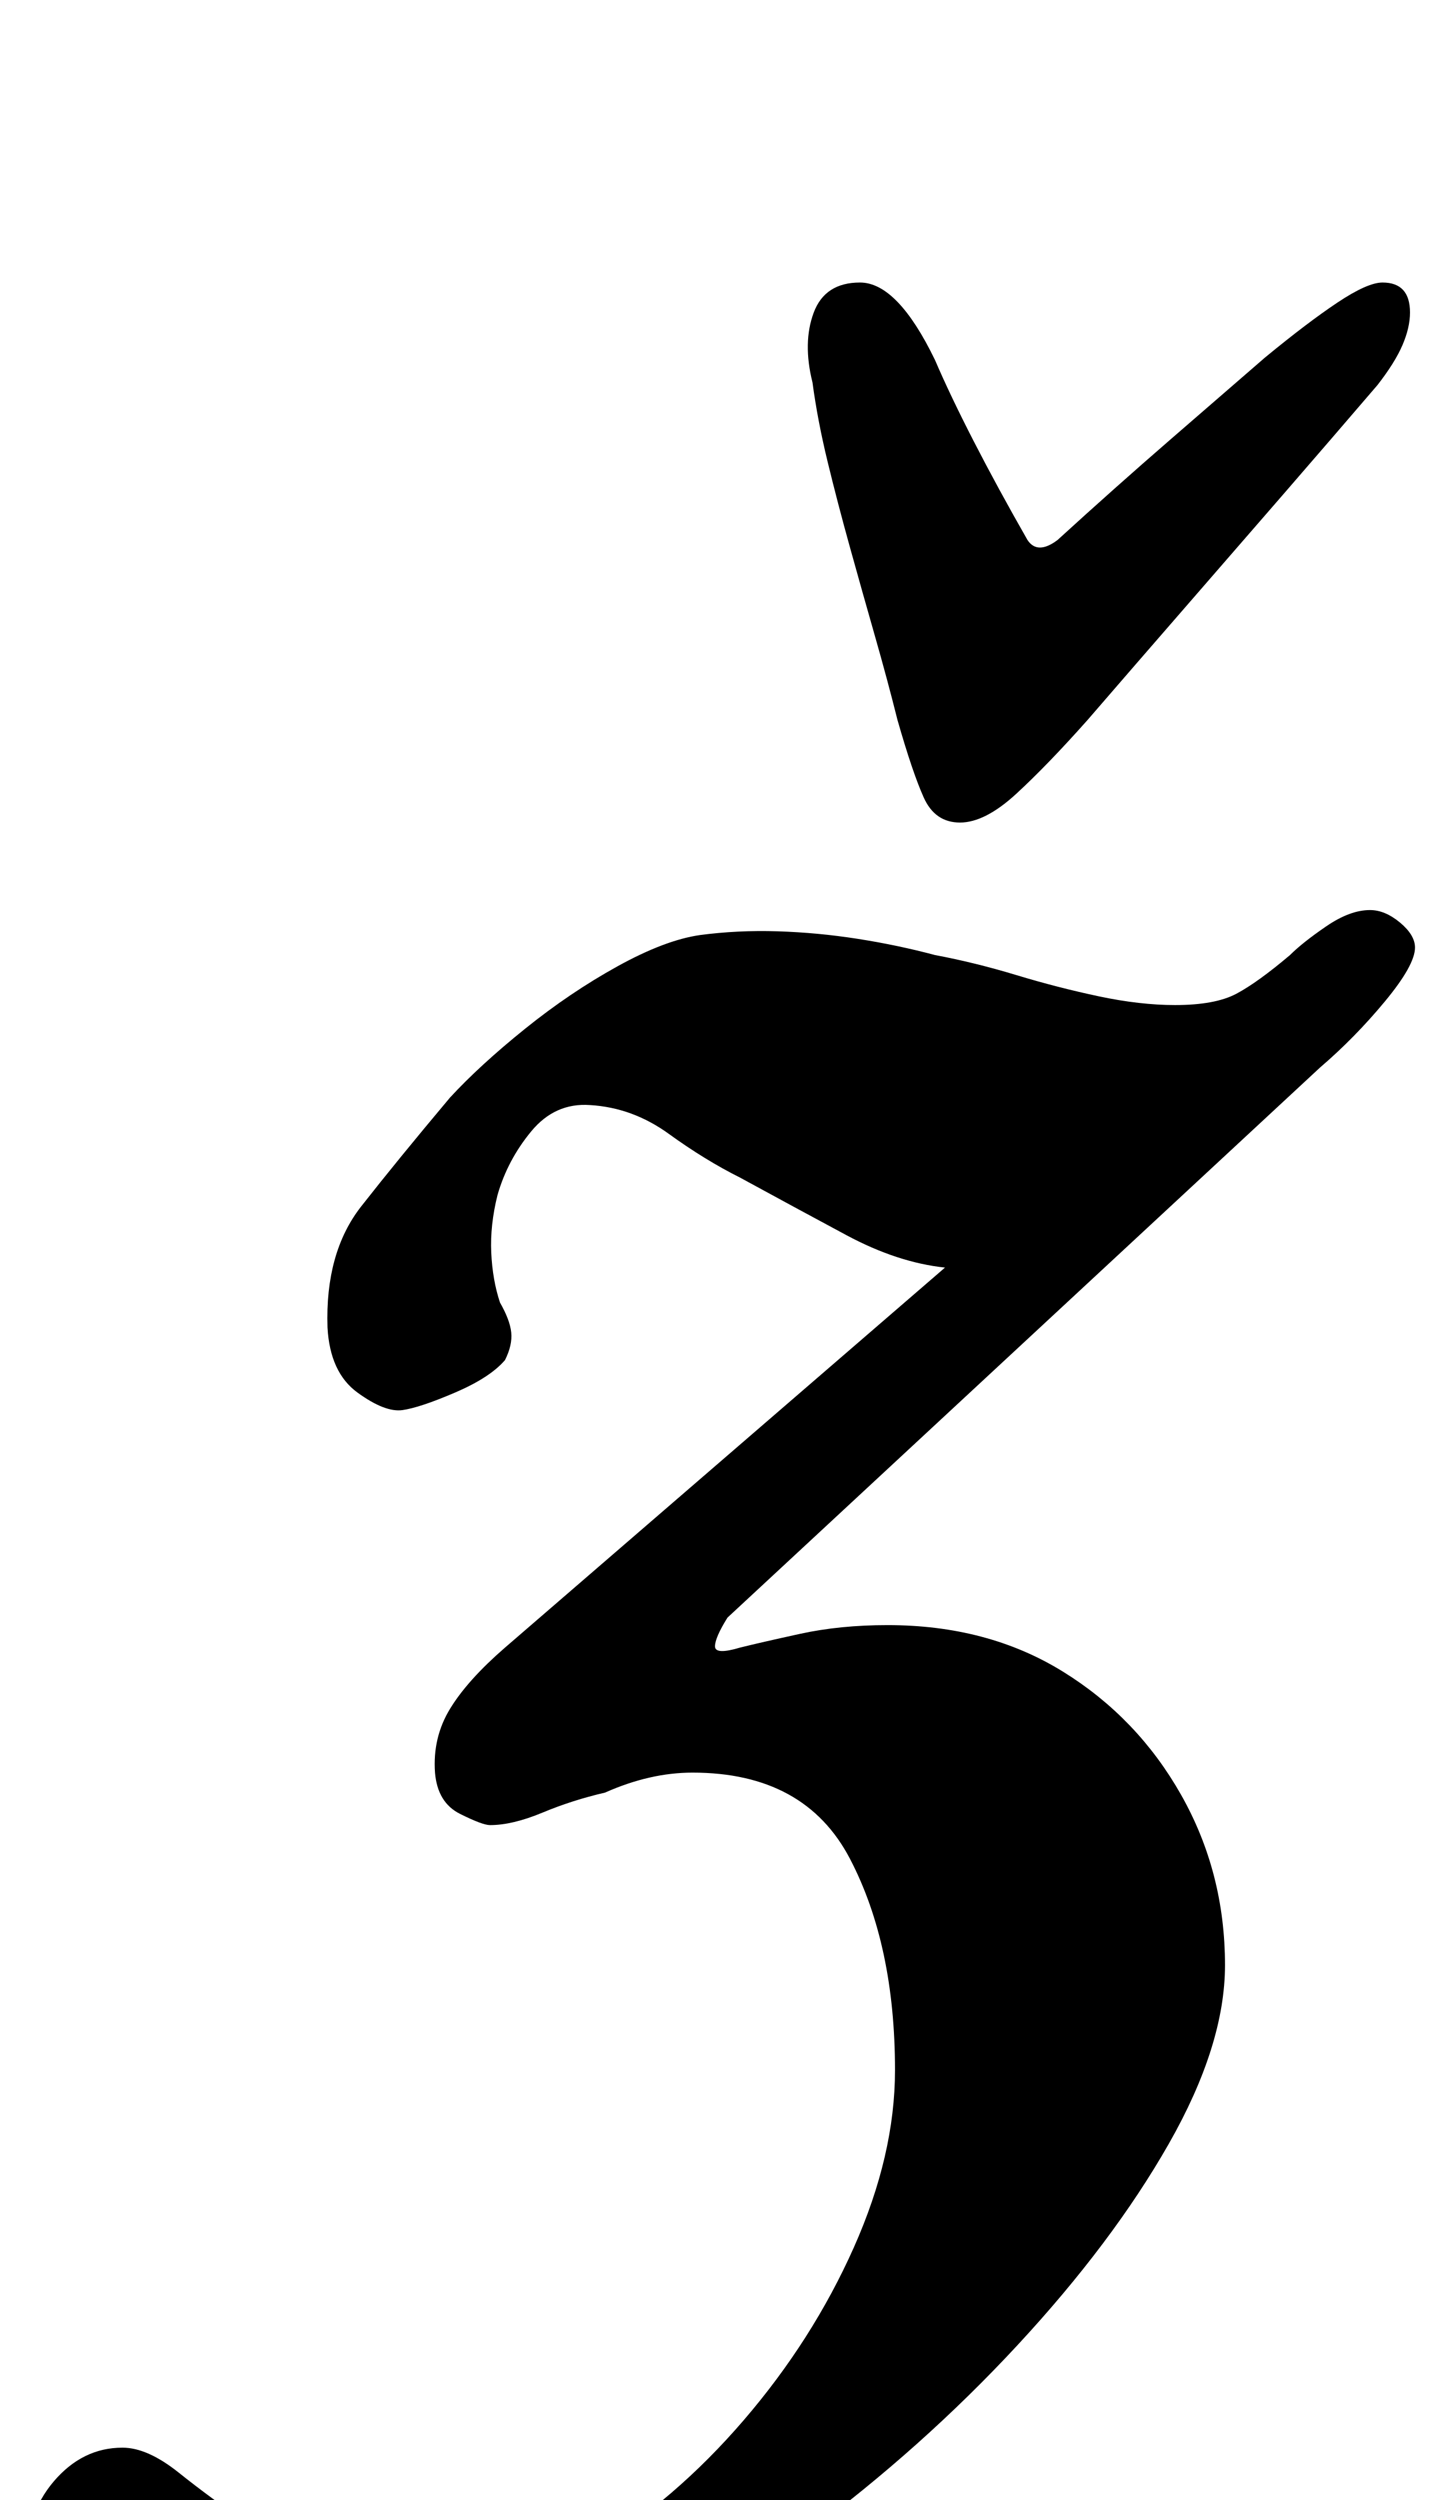 <?xml version="1.0" standalone="no"?>
<!DOCTYPE svg PUBLIC "-//W3C//DTD SVG 1.1//EN" "http://www.w3.org/Graphics/SVG/1.1/DTD/svg11.dtd" >
<svg xmlns="http://www.w3.org/2000/svg" xmlns:xlink="http://www.w3.org/1999/xlink" version="1.1" viewBox="-87 0 576 1000">
  <g transform="matrix(1 0 0 -1 0 800)">
   <path fill="currentColor"
d="M43 -290q-58 0 -89 18.5t-31 44.5q0 21 11.5 34.5t27.5 13.5q10 0 22.5 -10t28.5 -21q14 -10 32 -20t38 -10q34 0 67 20t60.5 52t44 69t16.5 71q0 50 -18 84.5t-63 34.5q-17 0 -35 -8q-13 -3 -25 -8t-21 -5q-3 0 -12 4.5t-10 16.5q-1 14 6 25.5t22 24.5l176 152
q-19 2 -39.5 13t-42.5 23q-14 7 -28.5 17.5t-31.5 11.5q-14 1 -23.5 -10.5t-13.5 -25.5q-3 -12 -2.5 -23t3.5 -20q4 -7 4.5 -12t-2.5 -11q-6 -7 -20 -13t-21 -7t-18 7t-12 26q-1 30 13.5 48.5t35.5 43.5q12 13 30 27.5t37 25t33 12.5q15 2 31 1.5t32 -3t31 -6.5
q16 -3 32.5 -8t33 -8.5t30.5 -3.5q16 0 24.5 4.5t21.5 15.5q5 5 14.5 11.5t17.5 6.5q6 0 12 -5t6 -10q0 -7 -12 -21.5t-26 -26.5l-237 -220q-5 -8 -5 -11.5t10 -0.5q8 2 24 5.5t35 3.5q40 0 70 -18.5t47.5 -49.5t17.5 -68q0 -32 -22.5 -71.5t-60.5 -80.5t-84.5 -75.5
t-96.5 -55.5t-96 -21zM297 471q-10 0 -14.5 10t-10.5 31q-4 16 -9 33.5t-10 35.5t-9 34.5t-6 31.5q-4 16 0.5 28t18.5 12q15 0 30 -31q6 -14 15.5 -32.5t21.5 -39.5q4 -6 12 0q23 21 45.5 40.5l37.5 32.5q17 14 29 22t18 8q11 0 11 -12q0 -6 -3 -13t-10 -16
q-18 -21 -37.5 -43.5t-39.5 -45.5t-39 -45q-16 -18 -28.5 -29.5t-22.5 -11.5z" />
  </g>

</svg>
